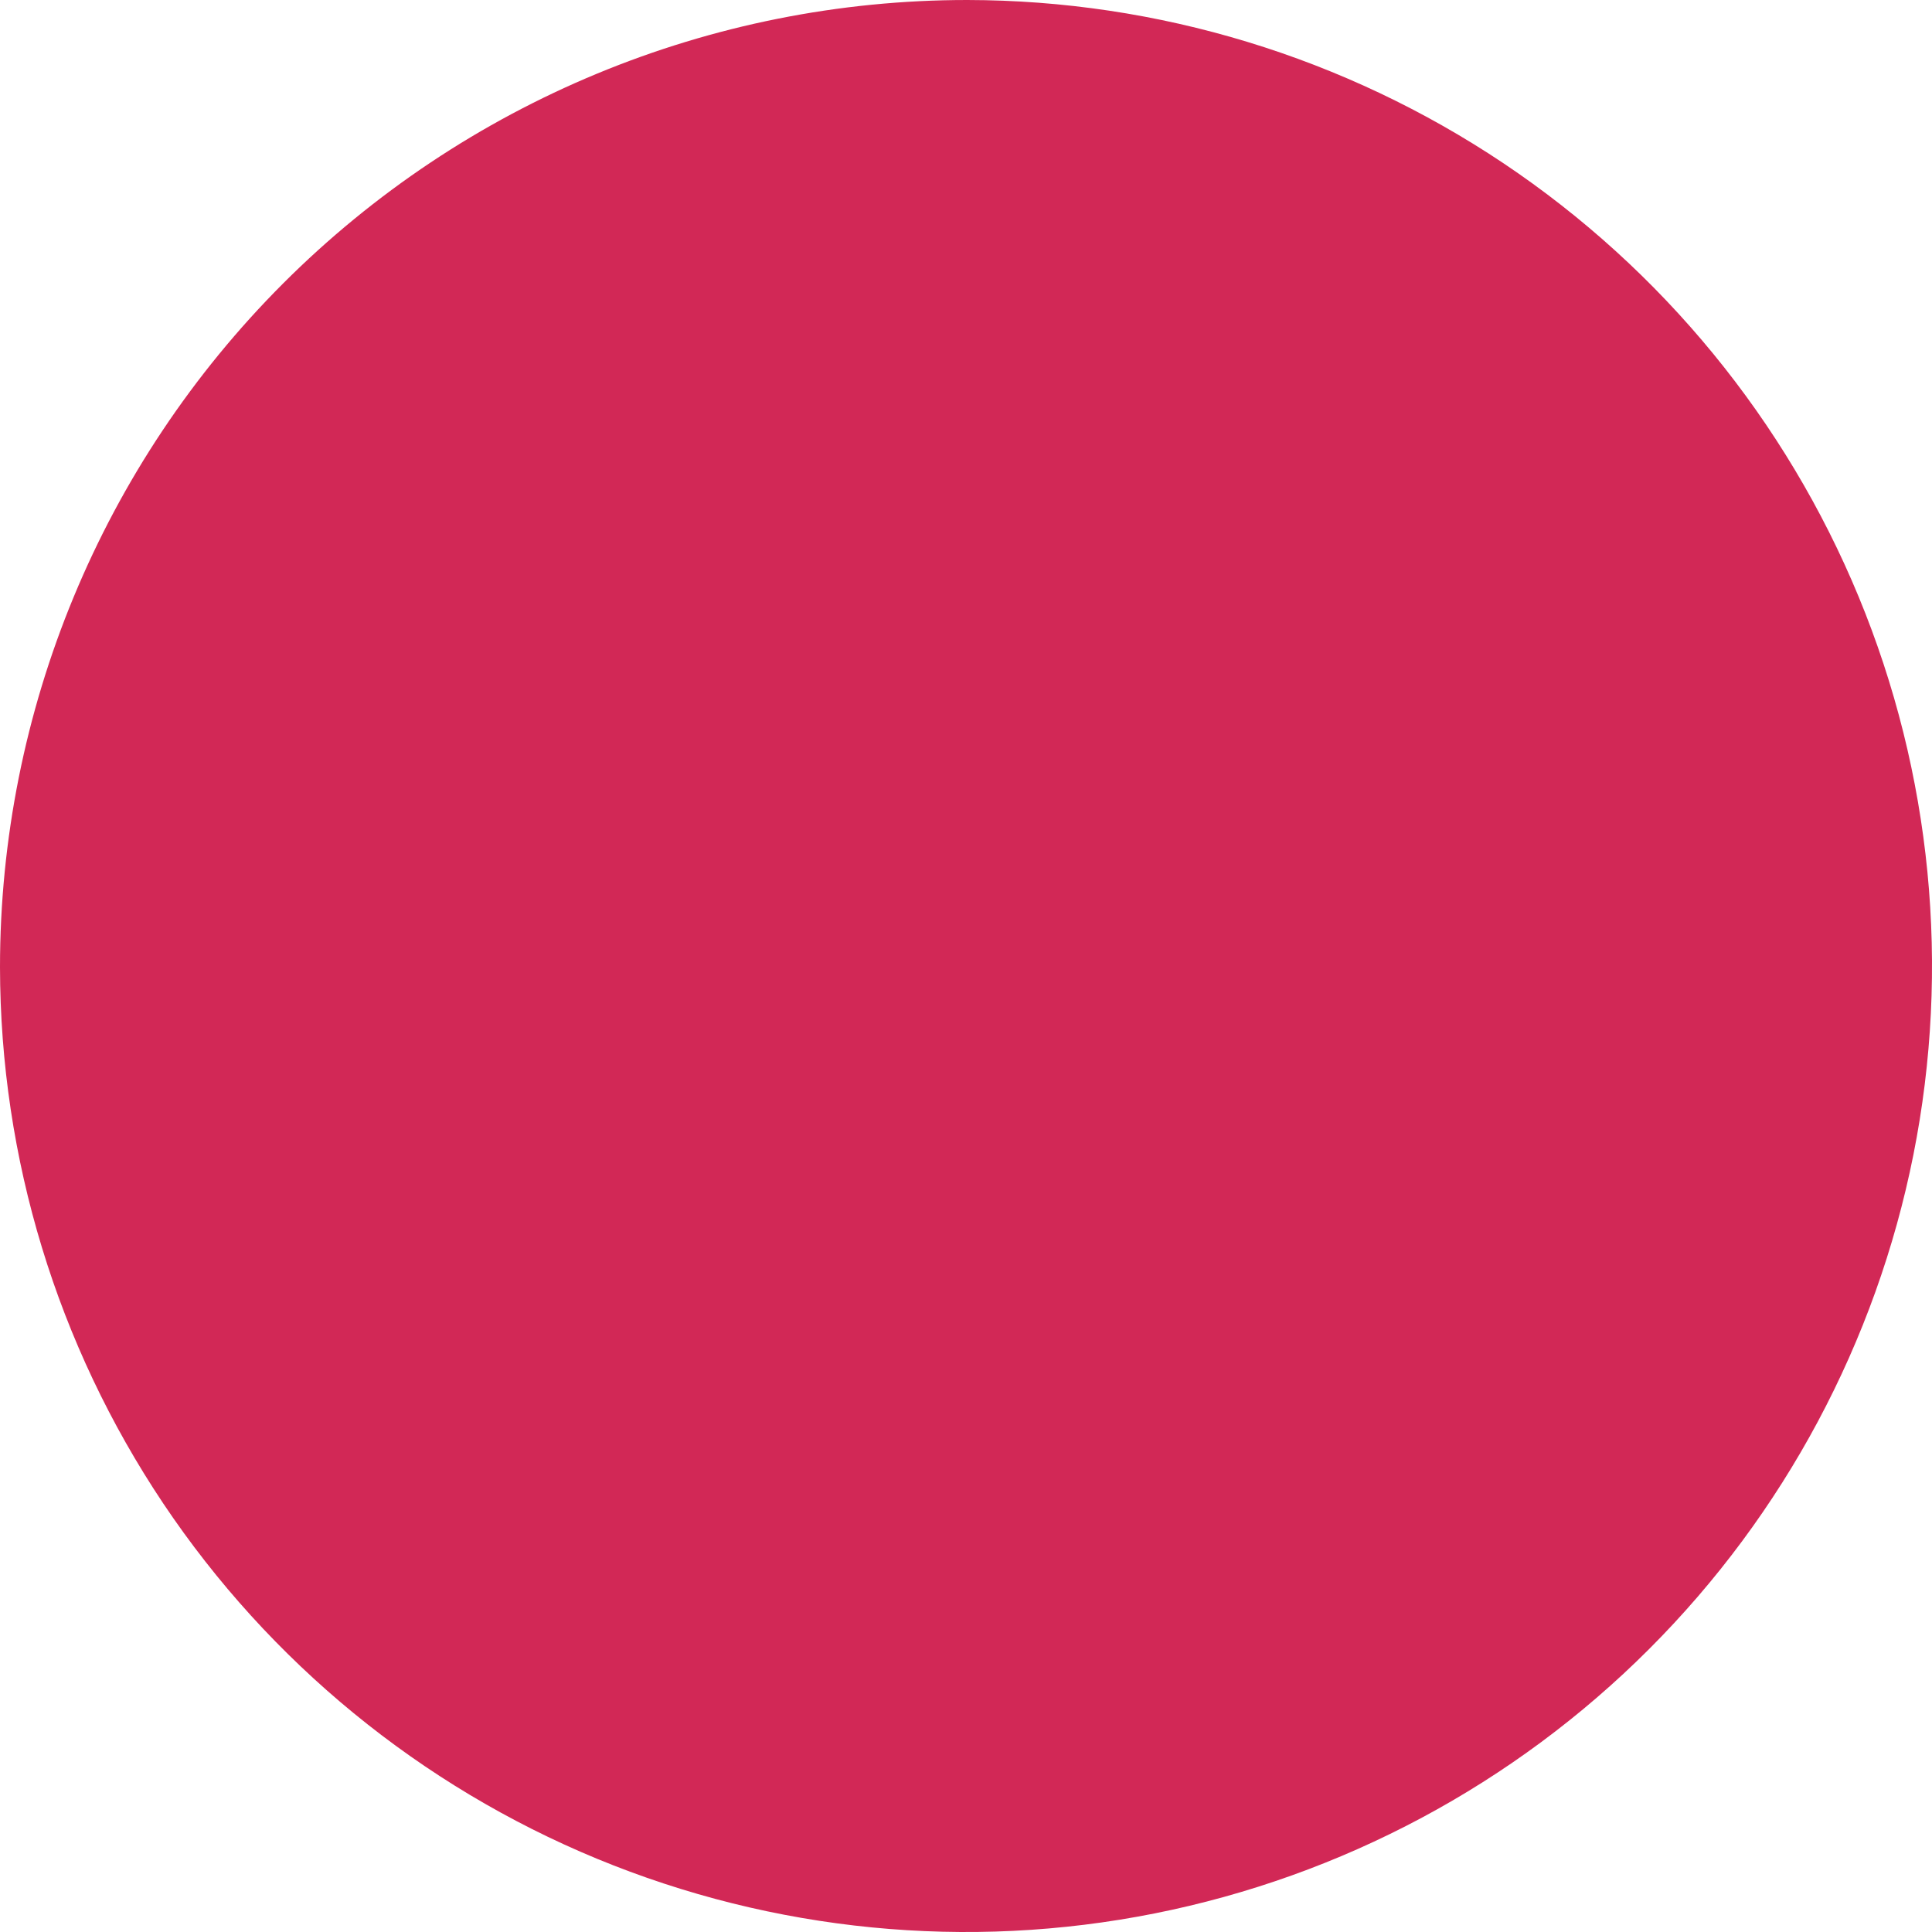 <svg width="16" height="16" viewBox="0 0 16 16" fill="none" xmlns="http://www.w3.org/2000/svg">
<path d="M8.01 0C9.592 0.002 11.137 0.473 12.451 1.352C13.765 2.232 14.789 3.482 15.393 4.943C15.997 6.405 16.155 8.012 15.846 9.563C15.537 11.114 14.775 12.539 13.657 13.657C12.539 14.775 11.114 15.537 9.563 15.846C8.012 16.155 6.405 15.997 4.943 15.393C3.482 14.789 2.232 13.765 1.352 12.451C0.473 11.137 0.002 9.592 0 8.01C0 5.886 0.844 3.848 2.346 2.346C3.848 0.844 5.886 0 8.01 0Z" fill="#D22856"/>
</svg>
